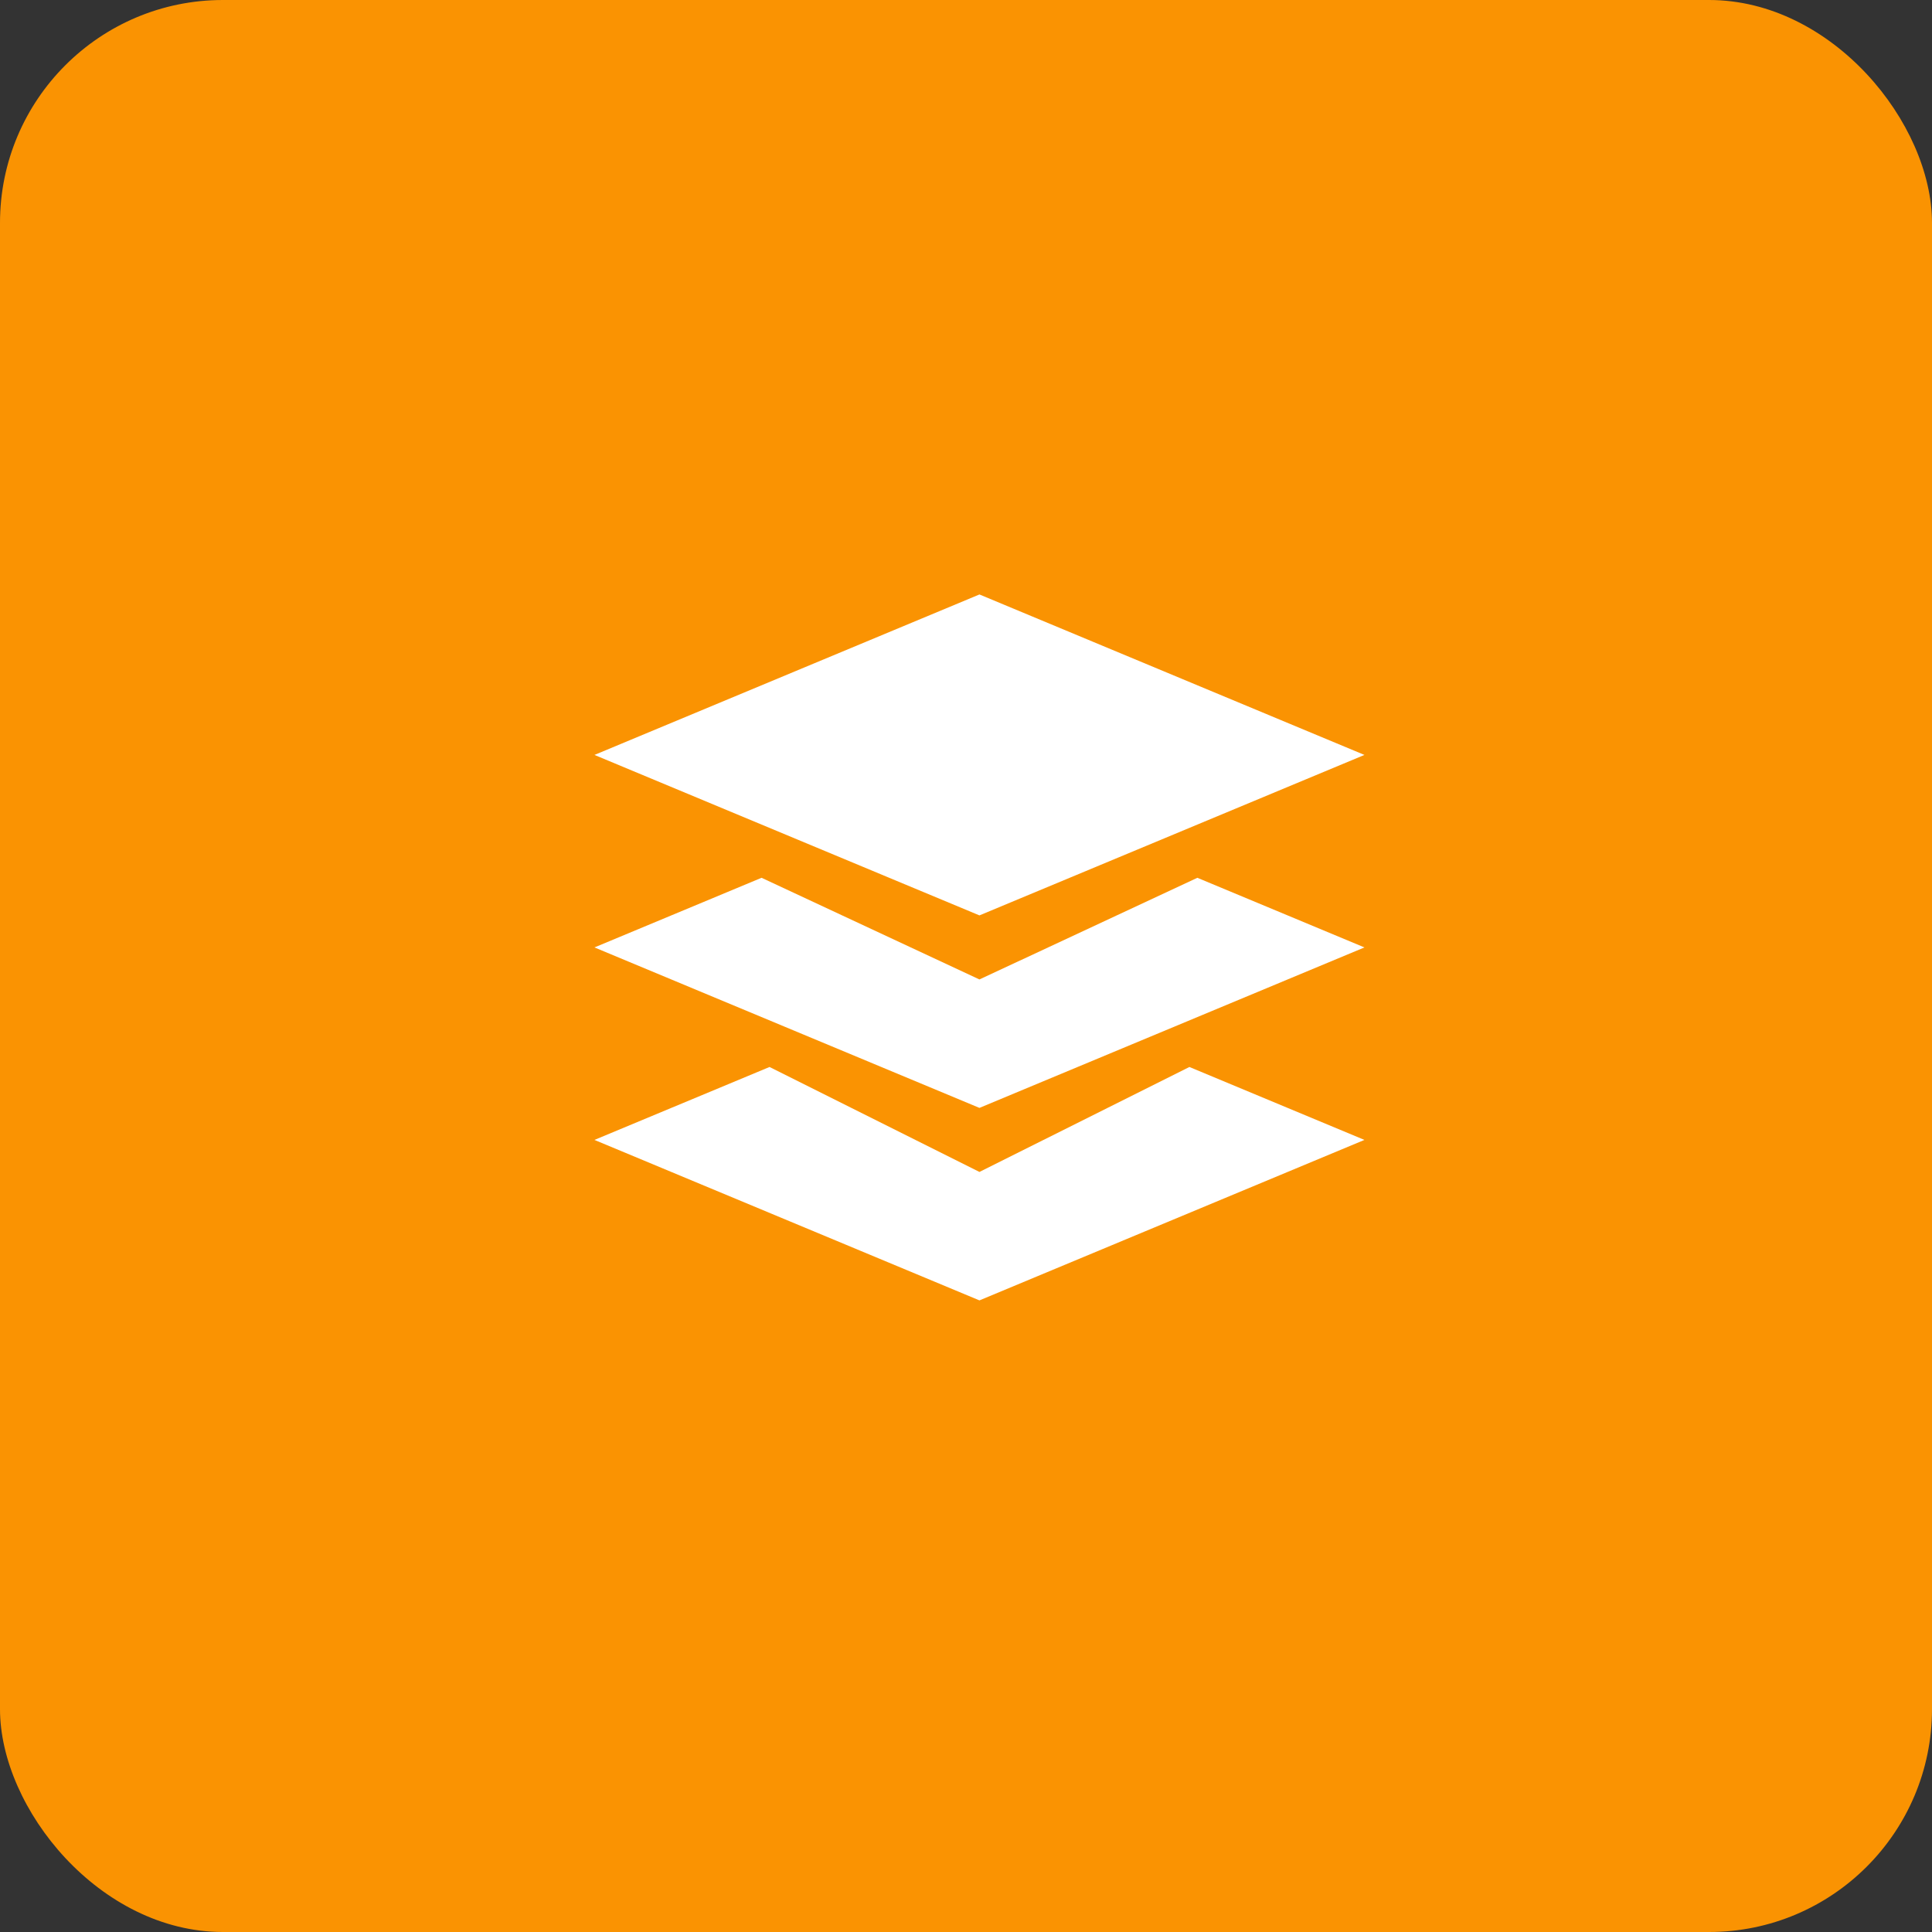 <svg width="52" height="52" viewBox="0 0 52 52" fill="none" xmlns="http://www.w3.org/2000/svg">
<rect x="0" y="0" width="52" height="52" fill="#333333" stroke="none"/>
<rect width="52" height="52" rx="6" fill="#FA9302"/>
<path d="M36.724 20.319L26.362 16L16 20.319L26.362 24.638L36.724 20.319ZM26.362 26.362L20.497 23.626L16 25.5L26.362 29.819L36.724 25.5L32.227 23.626L26.362 26.362ZM26.362 31.543L20.712 28.718L16 30.681L26.362 35L36.724 30.681L32.013 28.718L26.362 31.543Z" fill="white"/>
</svg>
